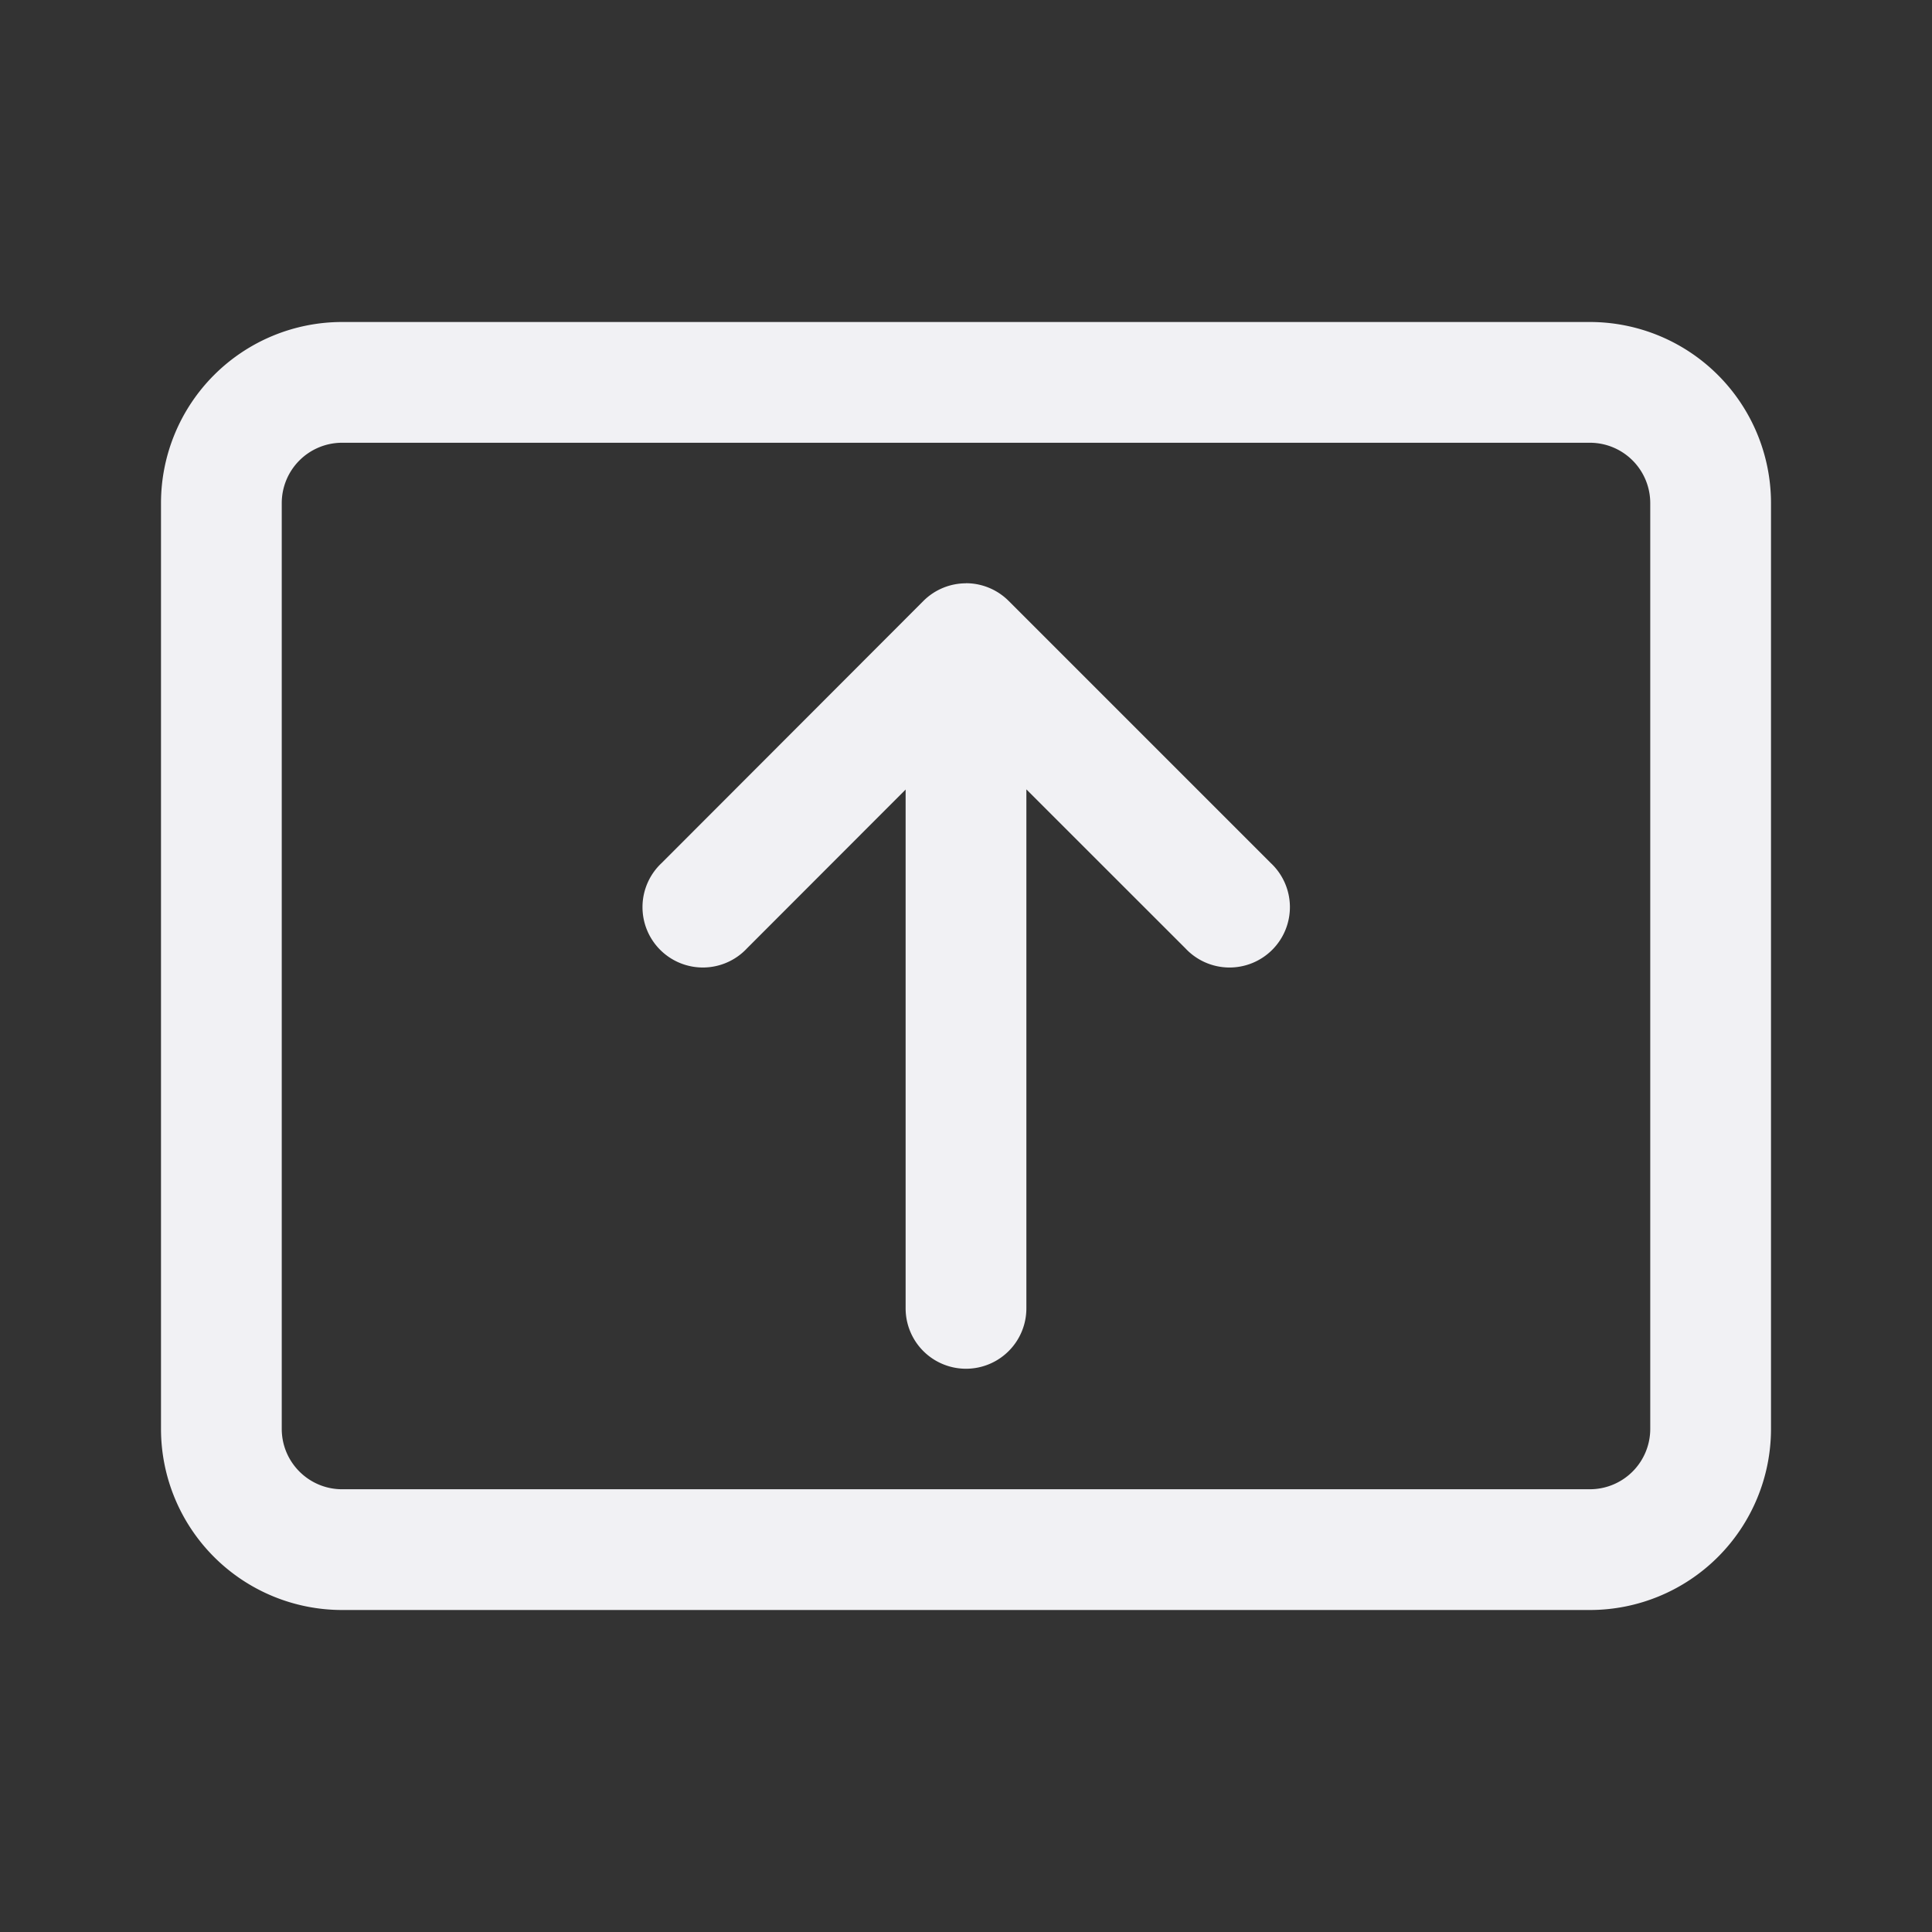 <svg width="20" height="20" xmlns="http://www.w3.org/2000/svg" viewBox="0 0 24 24" fill="#F1F1F4" gradientcolor1="#F1F1F4" gradientcolor2="#F1F1F4"><rect x="0" y="0" width="24" height="24" fill="#333333" stroke="none"/><path d="M2 6.25A2.25 2.25 0 014.25 4h15.5A2.25 2.25 0 0122 6.25v11.5A2.25 2.25 0 0119.75 20H4.25A2.25 2.25 0 012 17.75V6.25zm2.25-.75a.75.75 0 00-.75.75v11.5c0 .414.336.75.75.75h15.5a.75.75 0 00.75-.75V6.25a.75.75 0 00-.75-.75H4.25zM12 7.245a.75.75 0 01.53.22l3.255 3.255a.75.75 0 11-1.06 1.06L12.75 9.806v6.447a.75.75 0 01-1.5 0V9.808L9.28 11.78a.75.75 0 11-1.06-1.06l3.25-3.254a.75.75 0 01.53-.22z"/></svg>